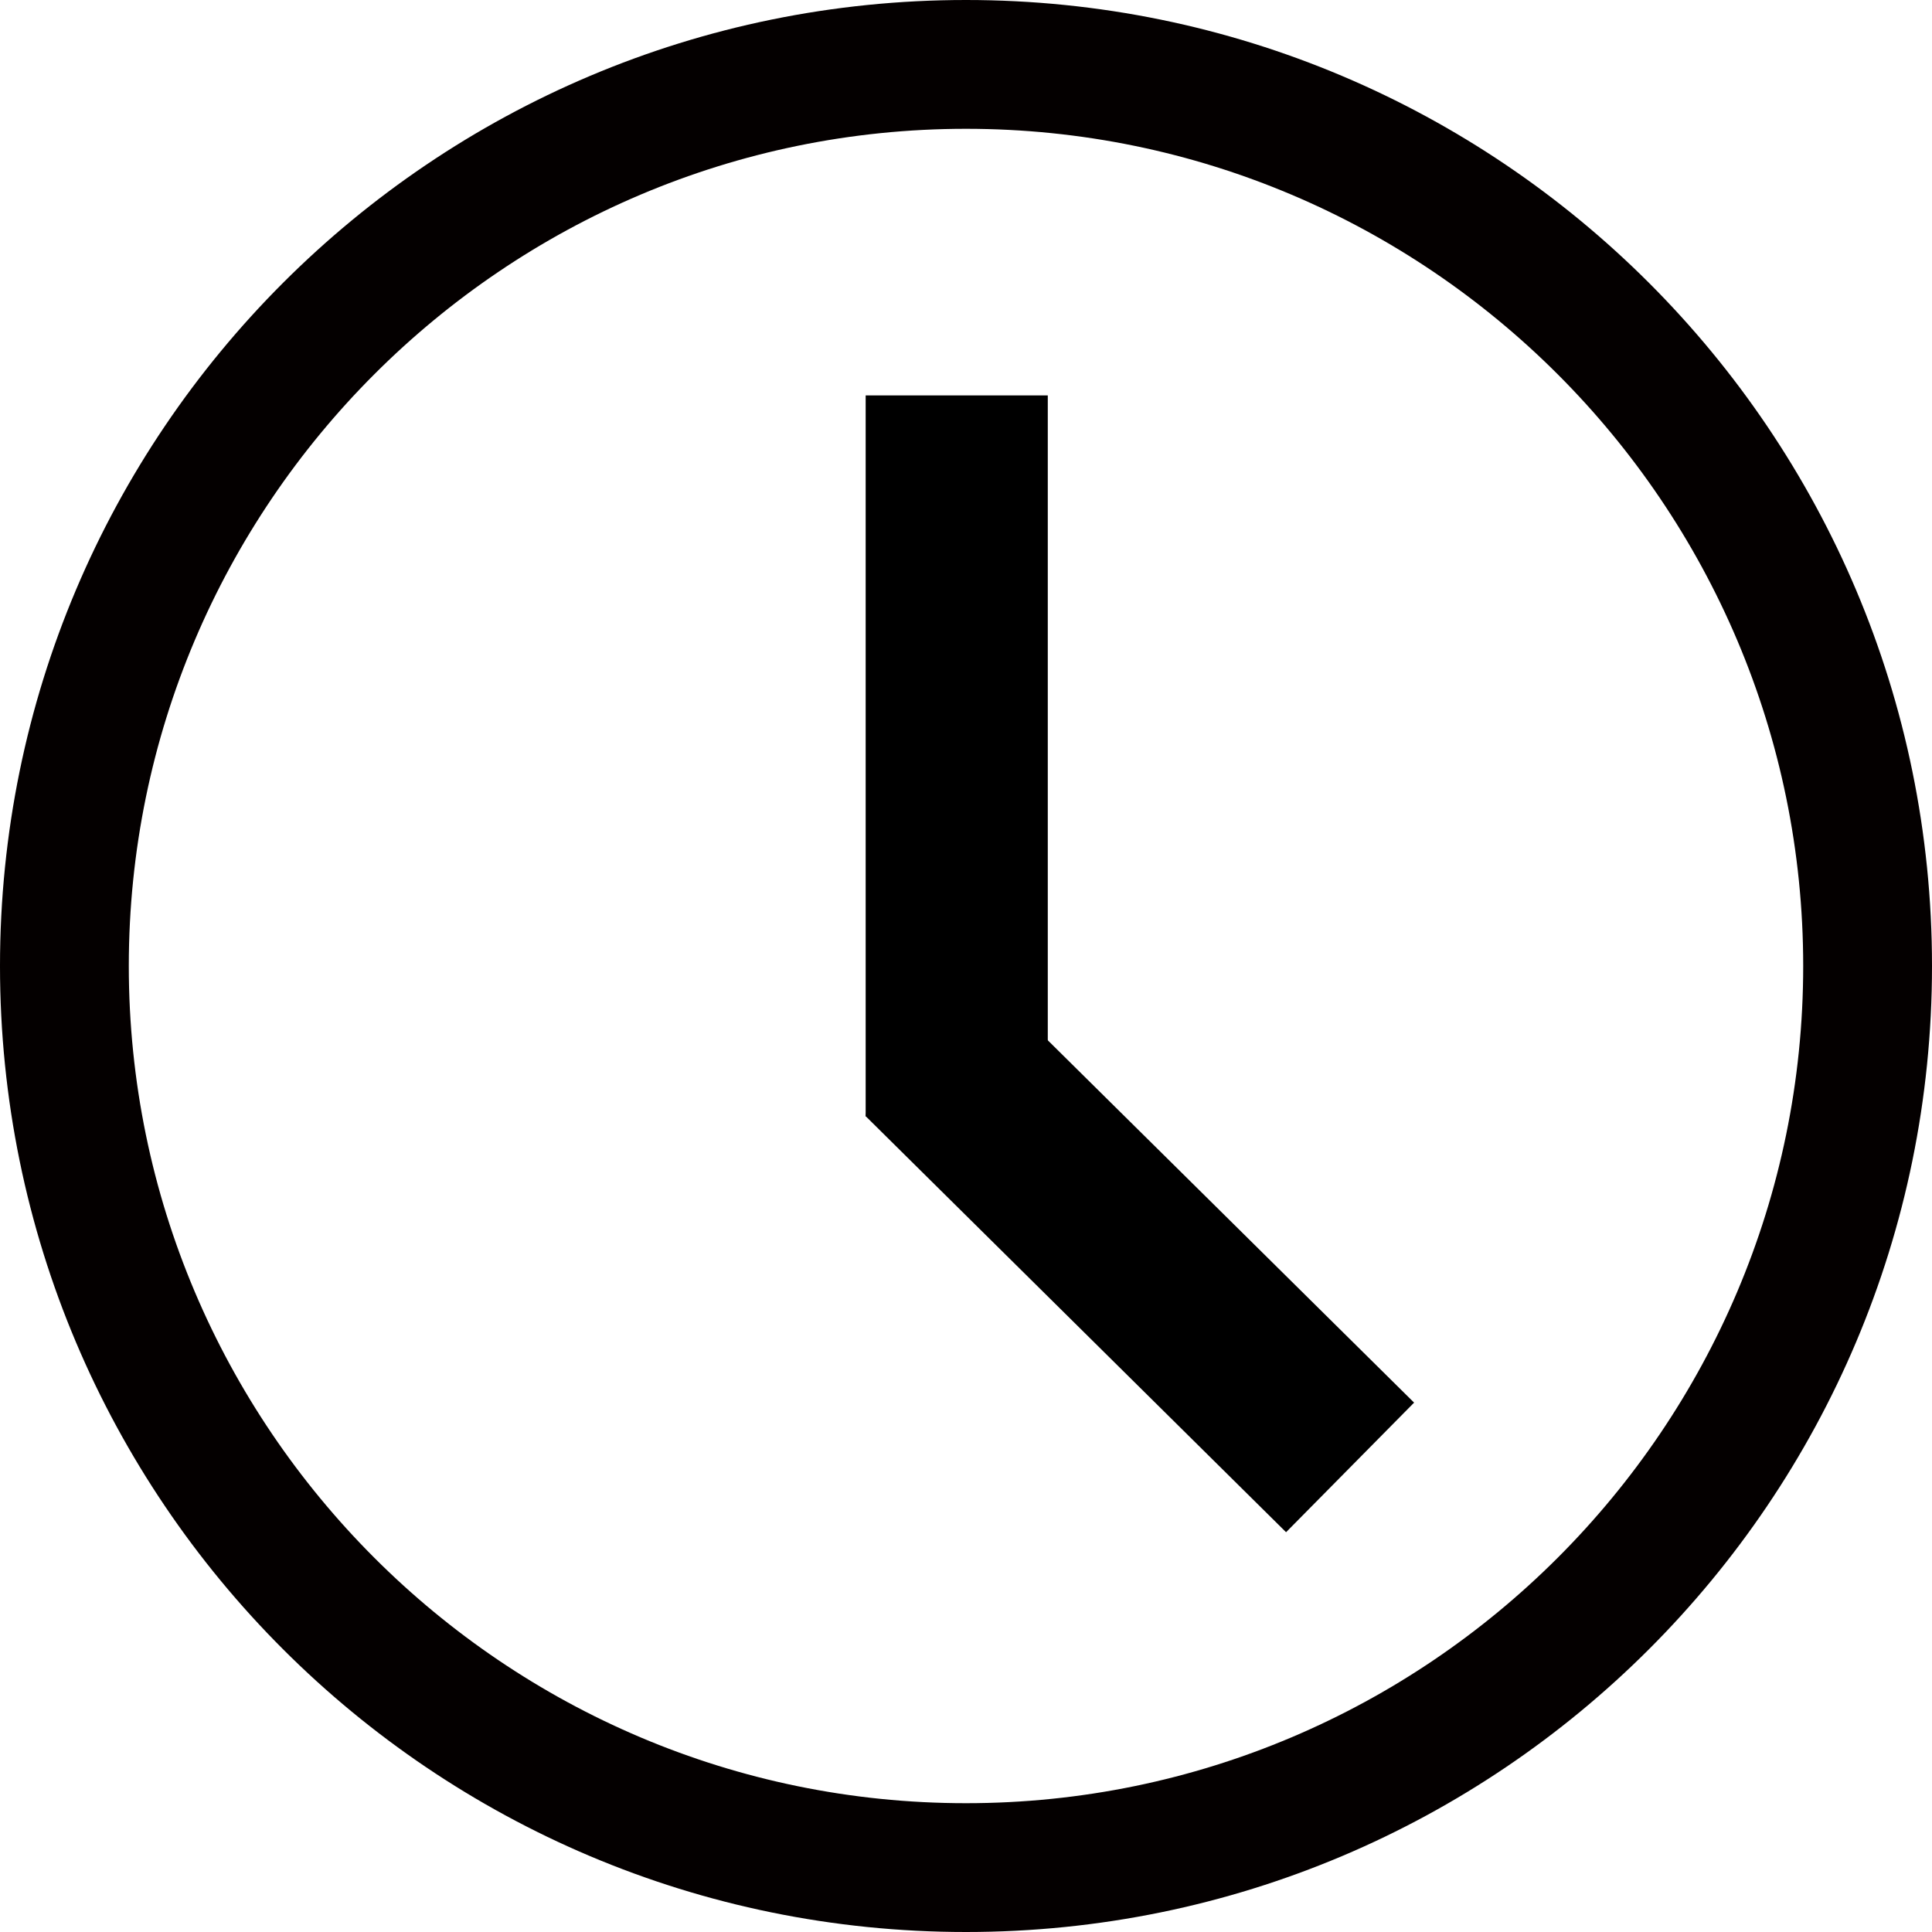 <?xml version="1.0" encoding="utf-8"?>
<!-- Generator: Adobe Illustrator 16.0.0, SVG Export Plug-In . SVG Version: 6.00 Build 0)  -->
<!DOCTYPE svg PUBLIC "-//W3C//DTD SVG 1.1//EN" "http://www.w3.org/Graphics/SVG/1.1/DTD/svg11.dtd">
<svg version="1.1" id="图层_1" xmlns="http://www.w3.org/2000/svg" xmlns:xlink="http://www.w3.org/1999/xlink" x="0px" y="0px"
	 width="15px" height="15px" viewBox="0 0 15 15" enable-background="new 0 0 15 15" xml:space="preserve">
<path fill="#040000" d="M7.5,1C11.084,1,14,3.916,14,7.5c0,3.585-2.916,6.5-6.5,6.5C3.916,14,1,11.085,1,7.5C1,3.916,3.916,1,7.5,1
	 M7.5,0C3.358,0,0,3.358,0,7.5C0,11.644,3.358,15,7.5,15S15,11.644,15,7.5C15,3.358,11.642,0,7.5,0"/>
<polygon fill-rule="evenodd" clip-rule="evenodd" points="6.721,3.07 8.135,3.07 8.135,8.878 6.721,8.667 "/>
<polygon fill-rule="evenodd" clip-rule="evenodd" points="10.979,10.89 9.985,11.896 6.721,8.666 7.003,6.957 "/>
</svg>
